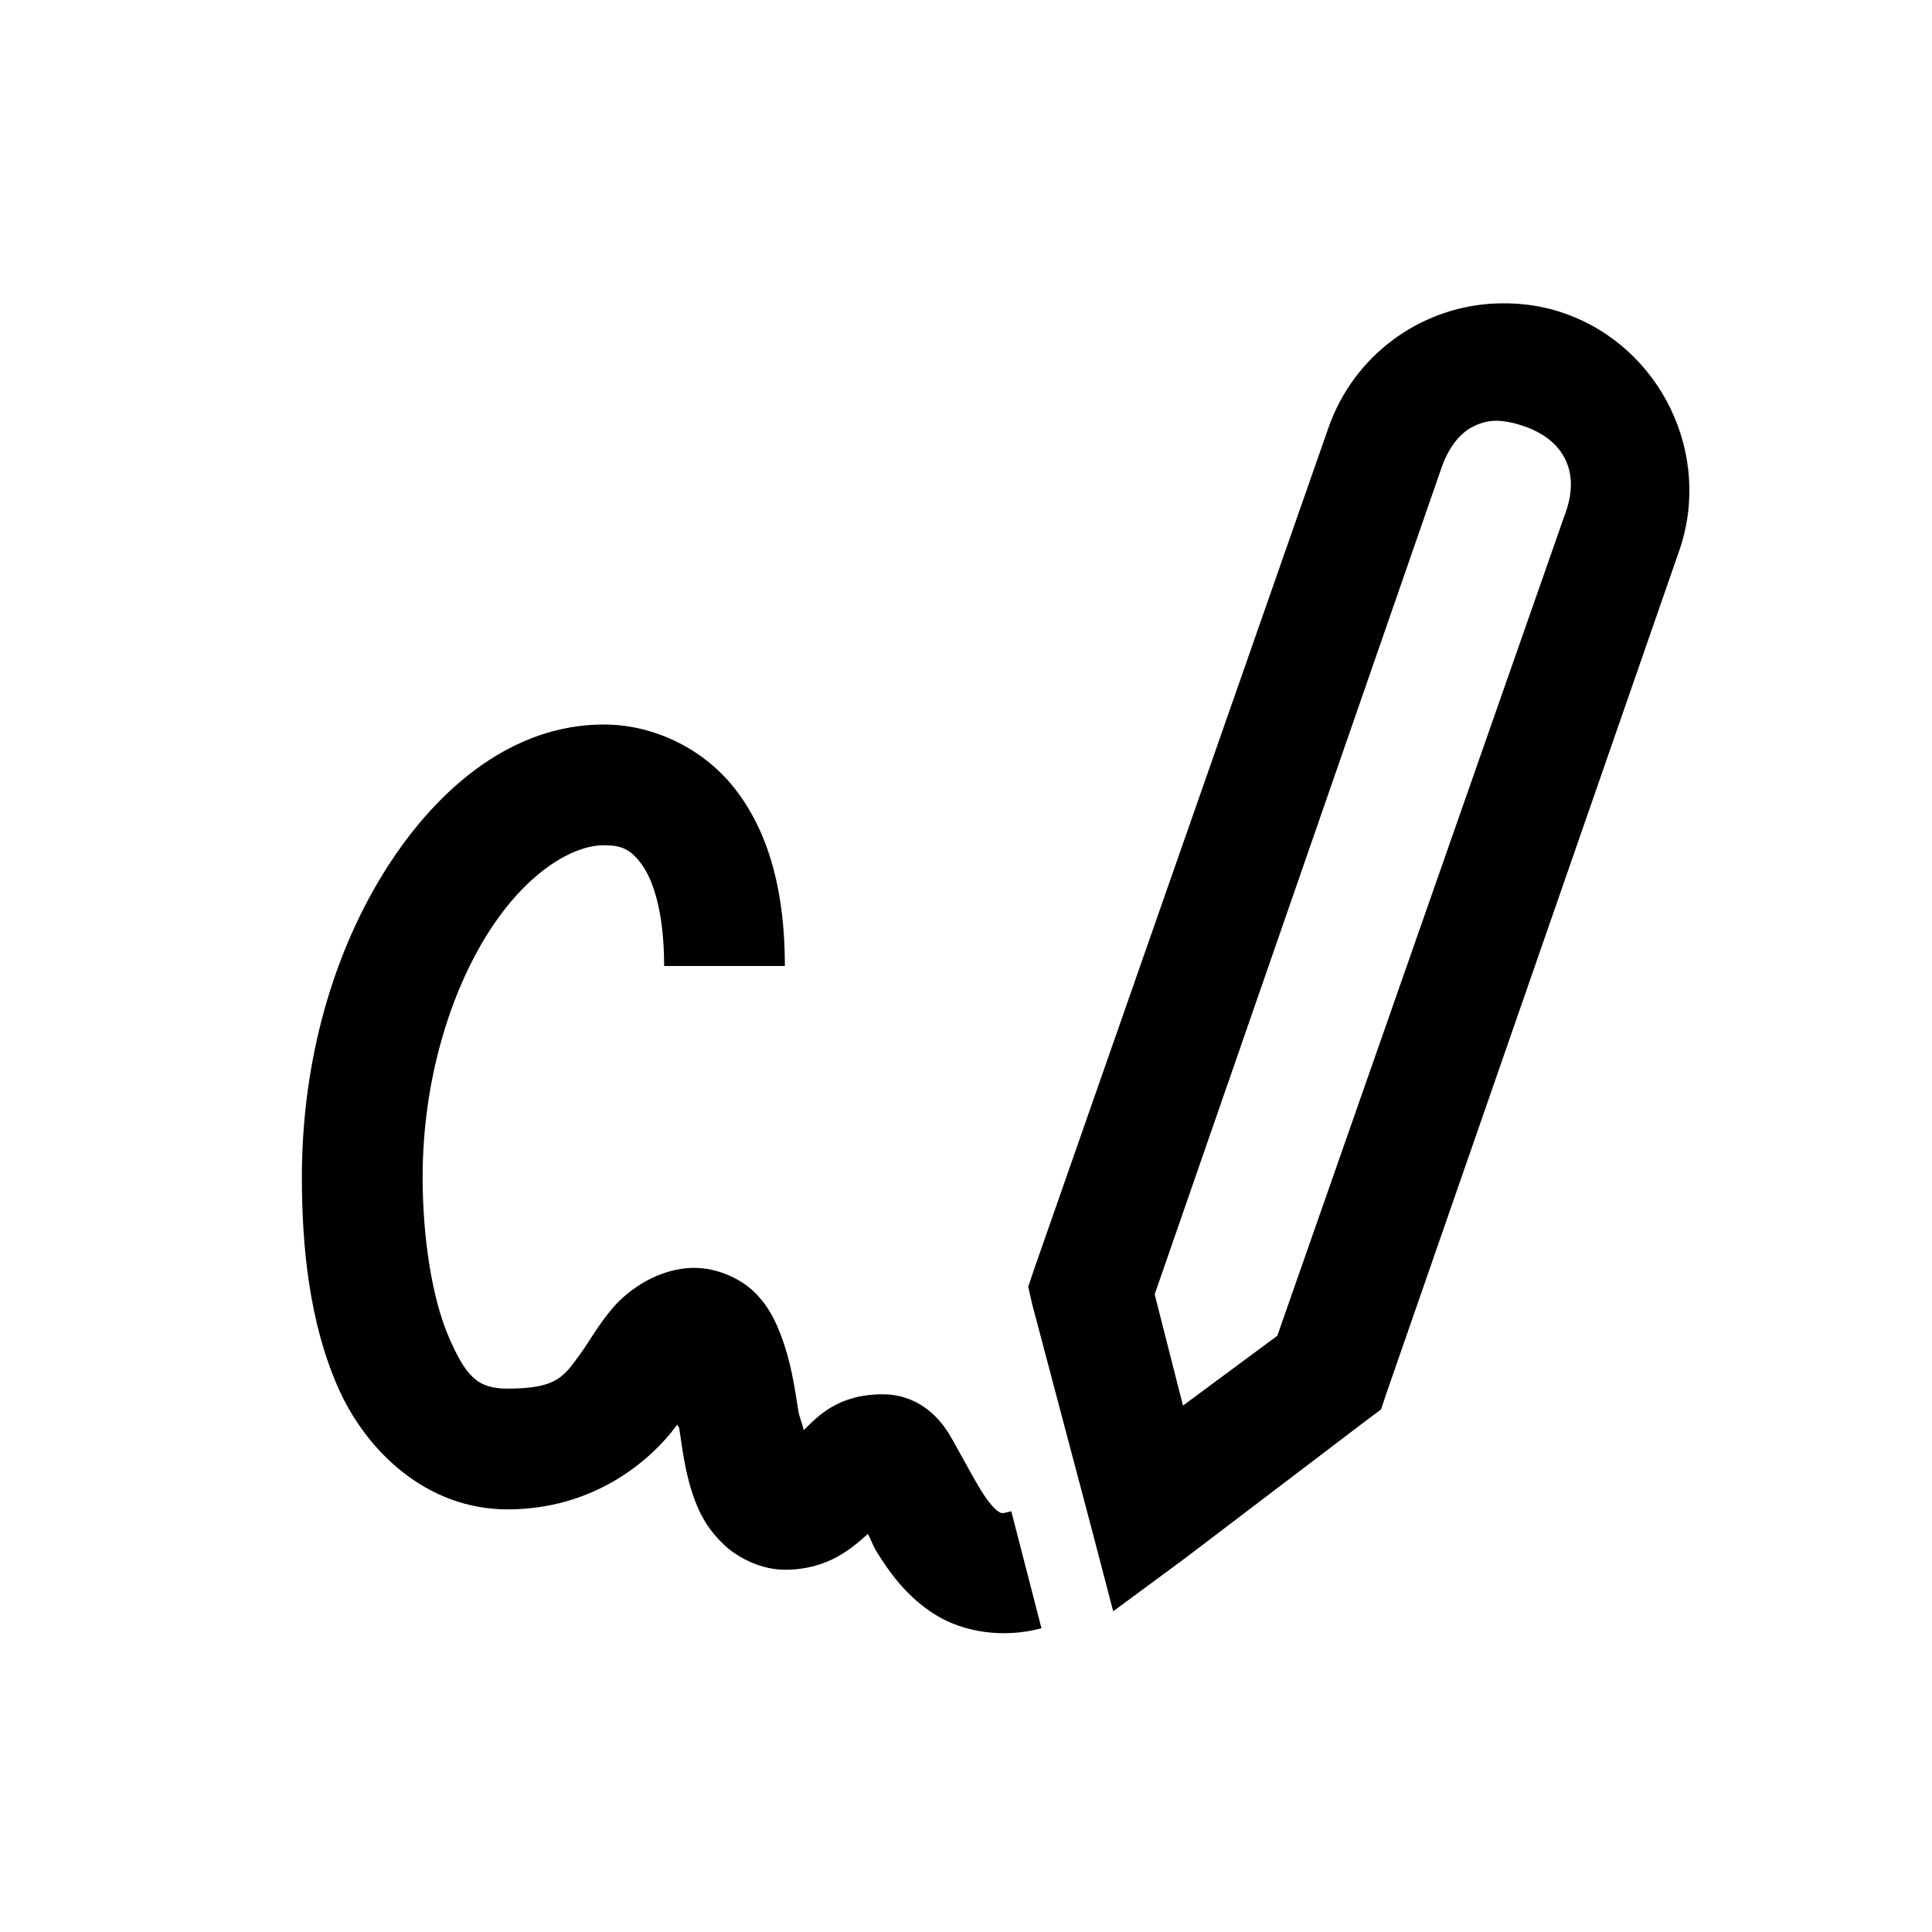 <?xml version="1.0" encoding="utf-8"?>
<svg xmlns="http://www.w3.org/2000/svg" viewBox="0 0 32 32" fill="#000000"><path style="text-indent:0;text-align:start;line-height:normal;text-transform:none;block-progression:tb;-inkscape-font-specification:Bitstream Vera Sans" d="M 24.688 5.031 C 23.494 5.114 22.417 5.894 22 7.094 L 17.125 21.031 L 17.031 21.312 L 17.094 21.594 L 18.062 25.25 L 18.438 26.688 L 19.625 25.812 L 22.625 23.531 L 22.875 23.344 L 22.969 23.062 L 27.812 9.125 C 28.37 7.526 27.506 5.744 25.906 5.188 C 25.506 5.048 25.085 5.004 24.688 5.031 z M 24.781 6.969 C 24.922 6.969 25.086 7.005 25.25 7.062 C 25.904 7.29 26.166 7.814 25.938 8.469 L 21.156 22.125 L 19.594 23.281 L 19.125 21.438 L 23.875 7.75 C 23.989 7.423 24.17 7.177 24.406 7.062 C 24.524 7.005 24.641 6.969 24.781 6.969 z M 10 12 C 8.514 12 7.272 13.016 6.406 14.375 C 5.54 15.734 5 17.524 5 19.5 C 5 20.669 5.128 21.905 5.594 22.969 C 6.059 24.032 7.063 25 8.406 25 C 9.828 25 10.775 24.203 11.219 23.594 C 11.223 23.623 11.245 23.627 11.25 23.656 C 11.309 24.034 11.352 24.456 11.531 24.906 C 11.621 25.131 11.755 25.365 12 25.594 C 12.245 25.822 12.632 26 13 26 C 13.701 26 14.099 25.655 14.375 25.406 C 14.437 25.522 14.45 25.587 14.531 25.719 C 14.737 26.051 15.033 26.463 15.5 26.75 C 15.967 27.037 16.622 27.138 17.25 26.969 L 16.75 25.031 C 16.572 25.079 16.582 25.063 16.531 25.031 C 16.48 25 16.374 24.888 16.25 24.688 C 16.126 24.487 15.997 24.24 15.844 23.969 C 15.767 23.833 15.687 23.669 15.531 23.5 C 15.375 23.331 15.076 23.094 14.625 23.094 C 13.883 23.094 13.557 23.448 13.312 23.688 C 13.286 23.557 13.244 23.503 13.219 23.344 C 13.16 22.971 13.104 22.569 12.938 22.125 C 12.854 21.903 12.737 21.64 12.5 21.406 C 12.263 21.172 11.874 21 11.5 21 C 10.917 21 10.412 21.358 10.156 21.656 C 9.901 21.954 9.767 22.211 9.625 22.406 C 9.341 22.797 9.236 23 8.406 23 C 7.913 23 7.72 22.803 7.438 22.156 C 7.155 21.51 7 20.49 7 19.5 C 7 17.896 7.459 16.433 8.094 15.438 C 8.728 14.442 9.489 14 10 14 C 10.295 14 10.441 14.064 10.625 14.312 C 10.809 14.561 11 15.086 11 16 L 13 16 C 13 14.808 12.755 13.85 12.219 13.125 C 11.683 12.4 10.826 12 10 12 z" overflow="visible" font-family="Bitstream Vera Sans" fill="#000000"/></svg>
